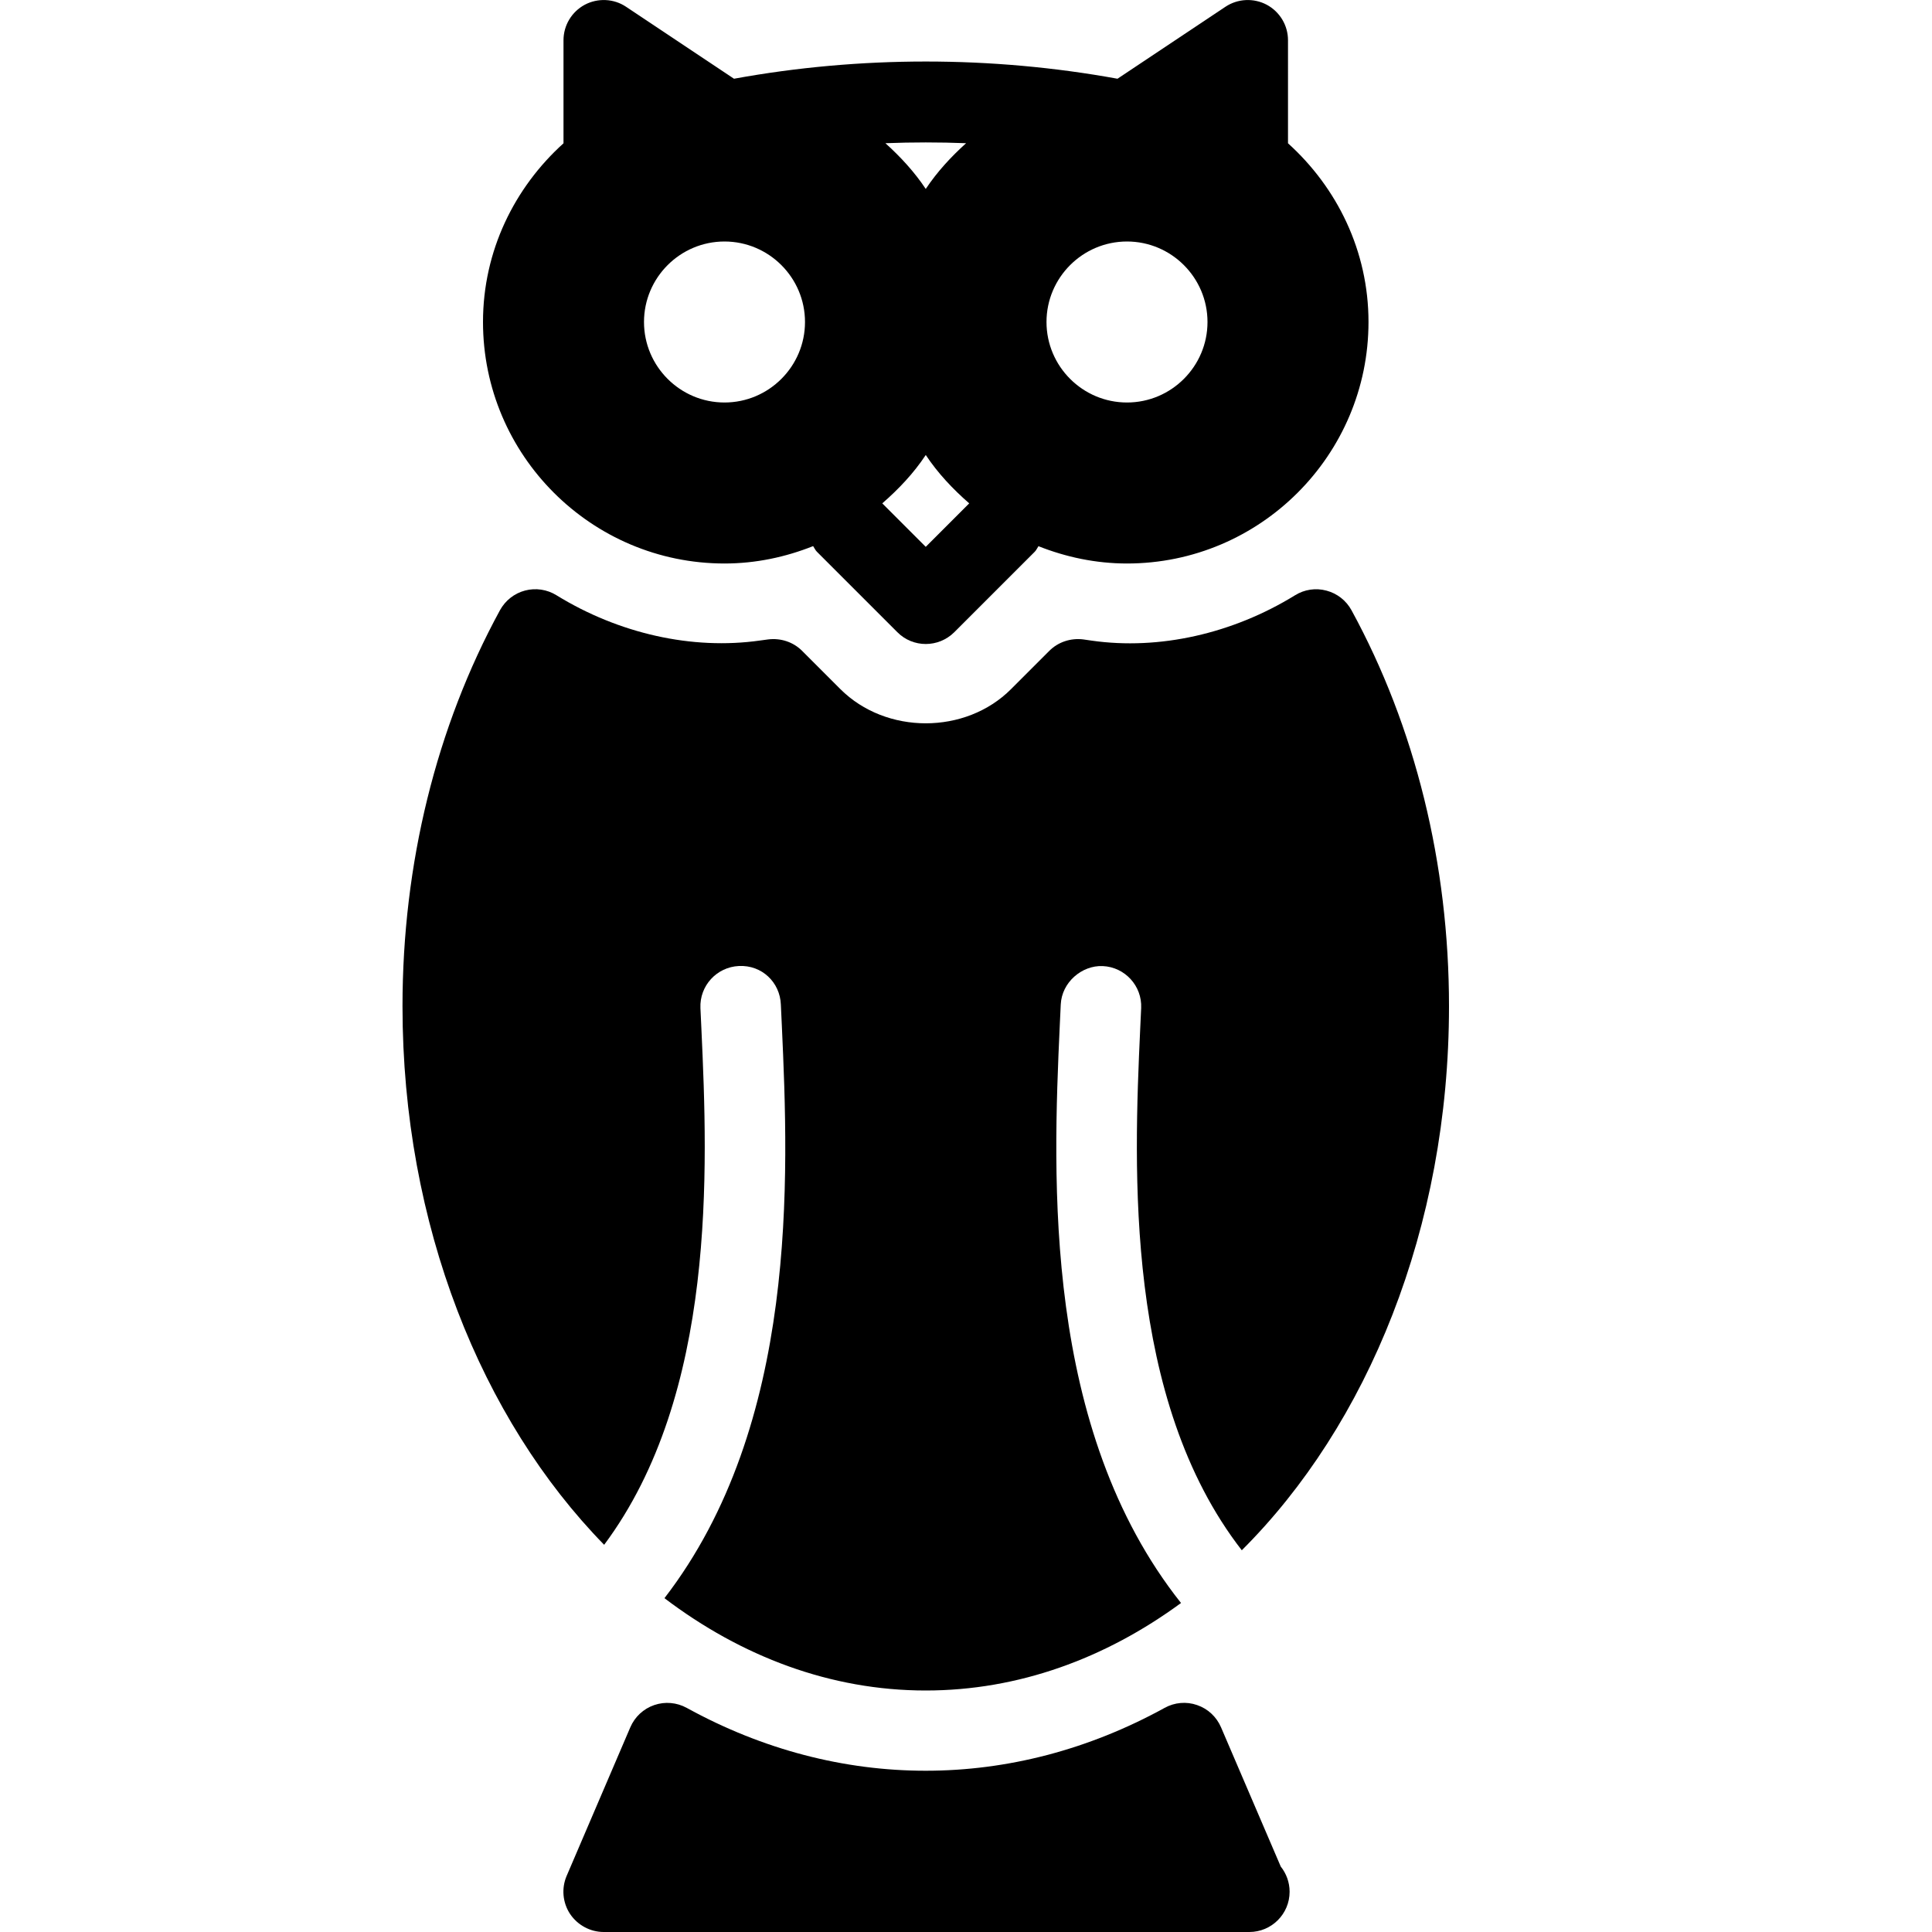 <?xml version="1.0" encoding="iso-8859-1"?>
<!-- Generator: Adobe Illustrator 19.2.1, SVG Export Plug-In . SVG Version: 6.00 Build 0)  -->
<svg version="1.1" xmlns="http://www.w3.org/2000/svg" xmlns:xlink="http://www.w3.org/1999/xlink" x="0px" y="0px"
	 viewBox="0 0 24 24" style="enable-background:new 0 0 24 24;" xml:space="preserve">
<g id="Pompkin">
</g>
<g id="Layer_10">
</g>
<g id="Bat">
</g>
<g id="Ghost">
</g>
<g id="Bone_Hand">
</g>
<g id="Tree_Ghost">
</g>
<g id="Gate">
</g>
<g id="Cemetery_1">
</g>
<g id="Cemetery_2">
</g>
<g id="Devil_x27_s_Fork">
</g>
<g id="Night_Candle">
</g>
<g id="Canlestick">
</g>
<g id="Black_Cat">
</g>
<g id="Witch_Cauldron">
</g>
<g id="Corn_Candy">
</g>
<g id="Layer_29">
</g>
<g id="Bones">
</g>
<g id="Witch_Broom">
</g>
<g id="Owl">
	<g>
		<path d="M9,7c0.389,0,0.759-0.08,1.101-0.216c0.016,0.023,0.026,0.049,0.046,0.069l1,1C11.244,7.951,11.372,8,11.5,8
			s0.256-0.049,0.354-0.146l1-1c0.02-0.02,0.03-0.046,0.046-0.069C13.241,6.92,13.611,7,14,7c1.654,0,3-1.346,3-3
			c0-0.883-0.391-1.67-1-2.22V0.5c0-0.185-0.102-0.354-0.264-0.441c-0.162-0.086-0.36-0.077-0.513,0.025l-1.341,0.894
			c-1.565-0.285-3.199-0.285-4.764,0L7.777,0.084C7.625-0.018,7.426-0.027,7.264,0.059C7.102,0.146,7,0.315,7,0.5v1.28
			C6.391,2.33,6,3.117,6,4C6,5.654,7.346,7,9,7z M9,5C8.449,5,8,4.551,8,4s0.449-1,1-1s1,0.449,1,1S9.551,5,9,5z M11.5,6.793
			l-0.54-0.54c0.204-0.178,0.39-0.374,0.54-0.601c0.15,0.226,0.336,0.423,0.54,0.601L11.5,6.793z M14,5c-0.551,0-1-0.449-1-1
			s0.449-1,1-1s1,0.449,1,1S14.551,5,14,5z M12.001,1.779c-0.188,0.17-0.36,0.356-0.501,0.568c-0.141-0.212-0.313-0.398-0.501-0.568
			C11.333,1.766,11.667,1.766,12.001,1.779z"/>
		<path d="M8.713,12.78l-0.012-0.258C8.689,12.246,8.903,12.013,9.179,12c0.285-0.014,0.51,0.202,0.521,0.478l0.012,0.256
			c0.087,1.895,0.206,4.962-1.458,7.119C9.21,20.578,10.317,21,11.5,21c1.151,0,2.232-0.398,3.171-1.087
			c-1.714-2.159-1.594-5.266-1.506-7.178l0.012-0.256c0.012-0.276,0.262-0.489,0.521-0.478c0.276,0.012,0.49,0.246,0.478,0.521
			l-0.012,0.258c-0.081,1.756-0.192,4.605,1.262,6.478C16.986,17.704,18,15.257,18,12.5c0-1.767-0.419-3.468-1.211-4.919
			c-0.066-0.121-0.178-0.209-0.311-0.244c-0.133-0.036-0.274-0.015-0.391,0.058c-0.776,0.478-1.688,0.683-2.527,0.563l-0.104-0.015
			c-0.156-0.019-0.311,0.032-0.421,0.142L12.56,8.56c-0.565,0.567-1.554,0.567-2.121,0L9.964,8.085
			c-0.11-0.11-0.265-0.161-0.421-0.142L9.439,7.957c-0.84,0.119-1.751-0.085-2.527-0.563C6.796,7.322,6.654,7.301,6.522,7.336
			C6.389,7.371,6.277,7.46,6.211,7.58C5.419,9.032,5,10.733,5,12.5c0,2.716,0.983,5.133,2.505,6.69
			C8.903,17.316,8.793,14.515,8.713,12.78z"/>
		<path d="M15.168,21.457c-0.056-0.13-0.163-0.23-0.297-0.276c-0.134-0.047-0.281-0.033-0.404,0.035
			c-1.892,1.041-4.044,1.041-5.936,0c-0.124-0.068-0.27-0.081-0.404-0.035c-0.134,0.046-0.241,0.146-0.297,0.276l-0.791,1.846
			c-0.066,0.154-0.05,0.332,0.042,0.472C7.175,23.915,7.332,24,7.5,24h8c0.007,0,0.013,0,0.02,0c0.276,0,0.5-0.224,0.5-0.5
			c0-0.119-0.042-0.228-0.11-0.313L15.168,21.457z"/>
	</g>
</g>
<g id="Scythe">
</g>
<g id="Grim_Reaper">
</g>
<g id="Coffin">
</g>
<g id="Dracula">
</g>
<g id="Frankenstein">
</g>
<g id="Layer_40">
</g>
<g id="Toilet_Paper">
</g>
<g id="Skull">
</g>
<g id="Skull_Cake">
</g>
<g id="Eyeball">
</g>
<g id="Castle">
</g>
<g id="Witch_x27_s_Hat">
</g>
<g id="Cobweb_1">
</g>
<g id="Cobweb_2">
</g>
<g id="Spider">
</g>
<g id="Full_Moon">
</g>
<g id="Crescent">
</g>
<g id="Crow">
</g>
<g id="Candy_Holder">
</g>
<g id="Bloody_Knife">
</g>
<g id="Bloody_Axe">
</g>
</svg>
